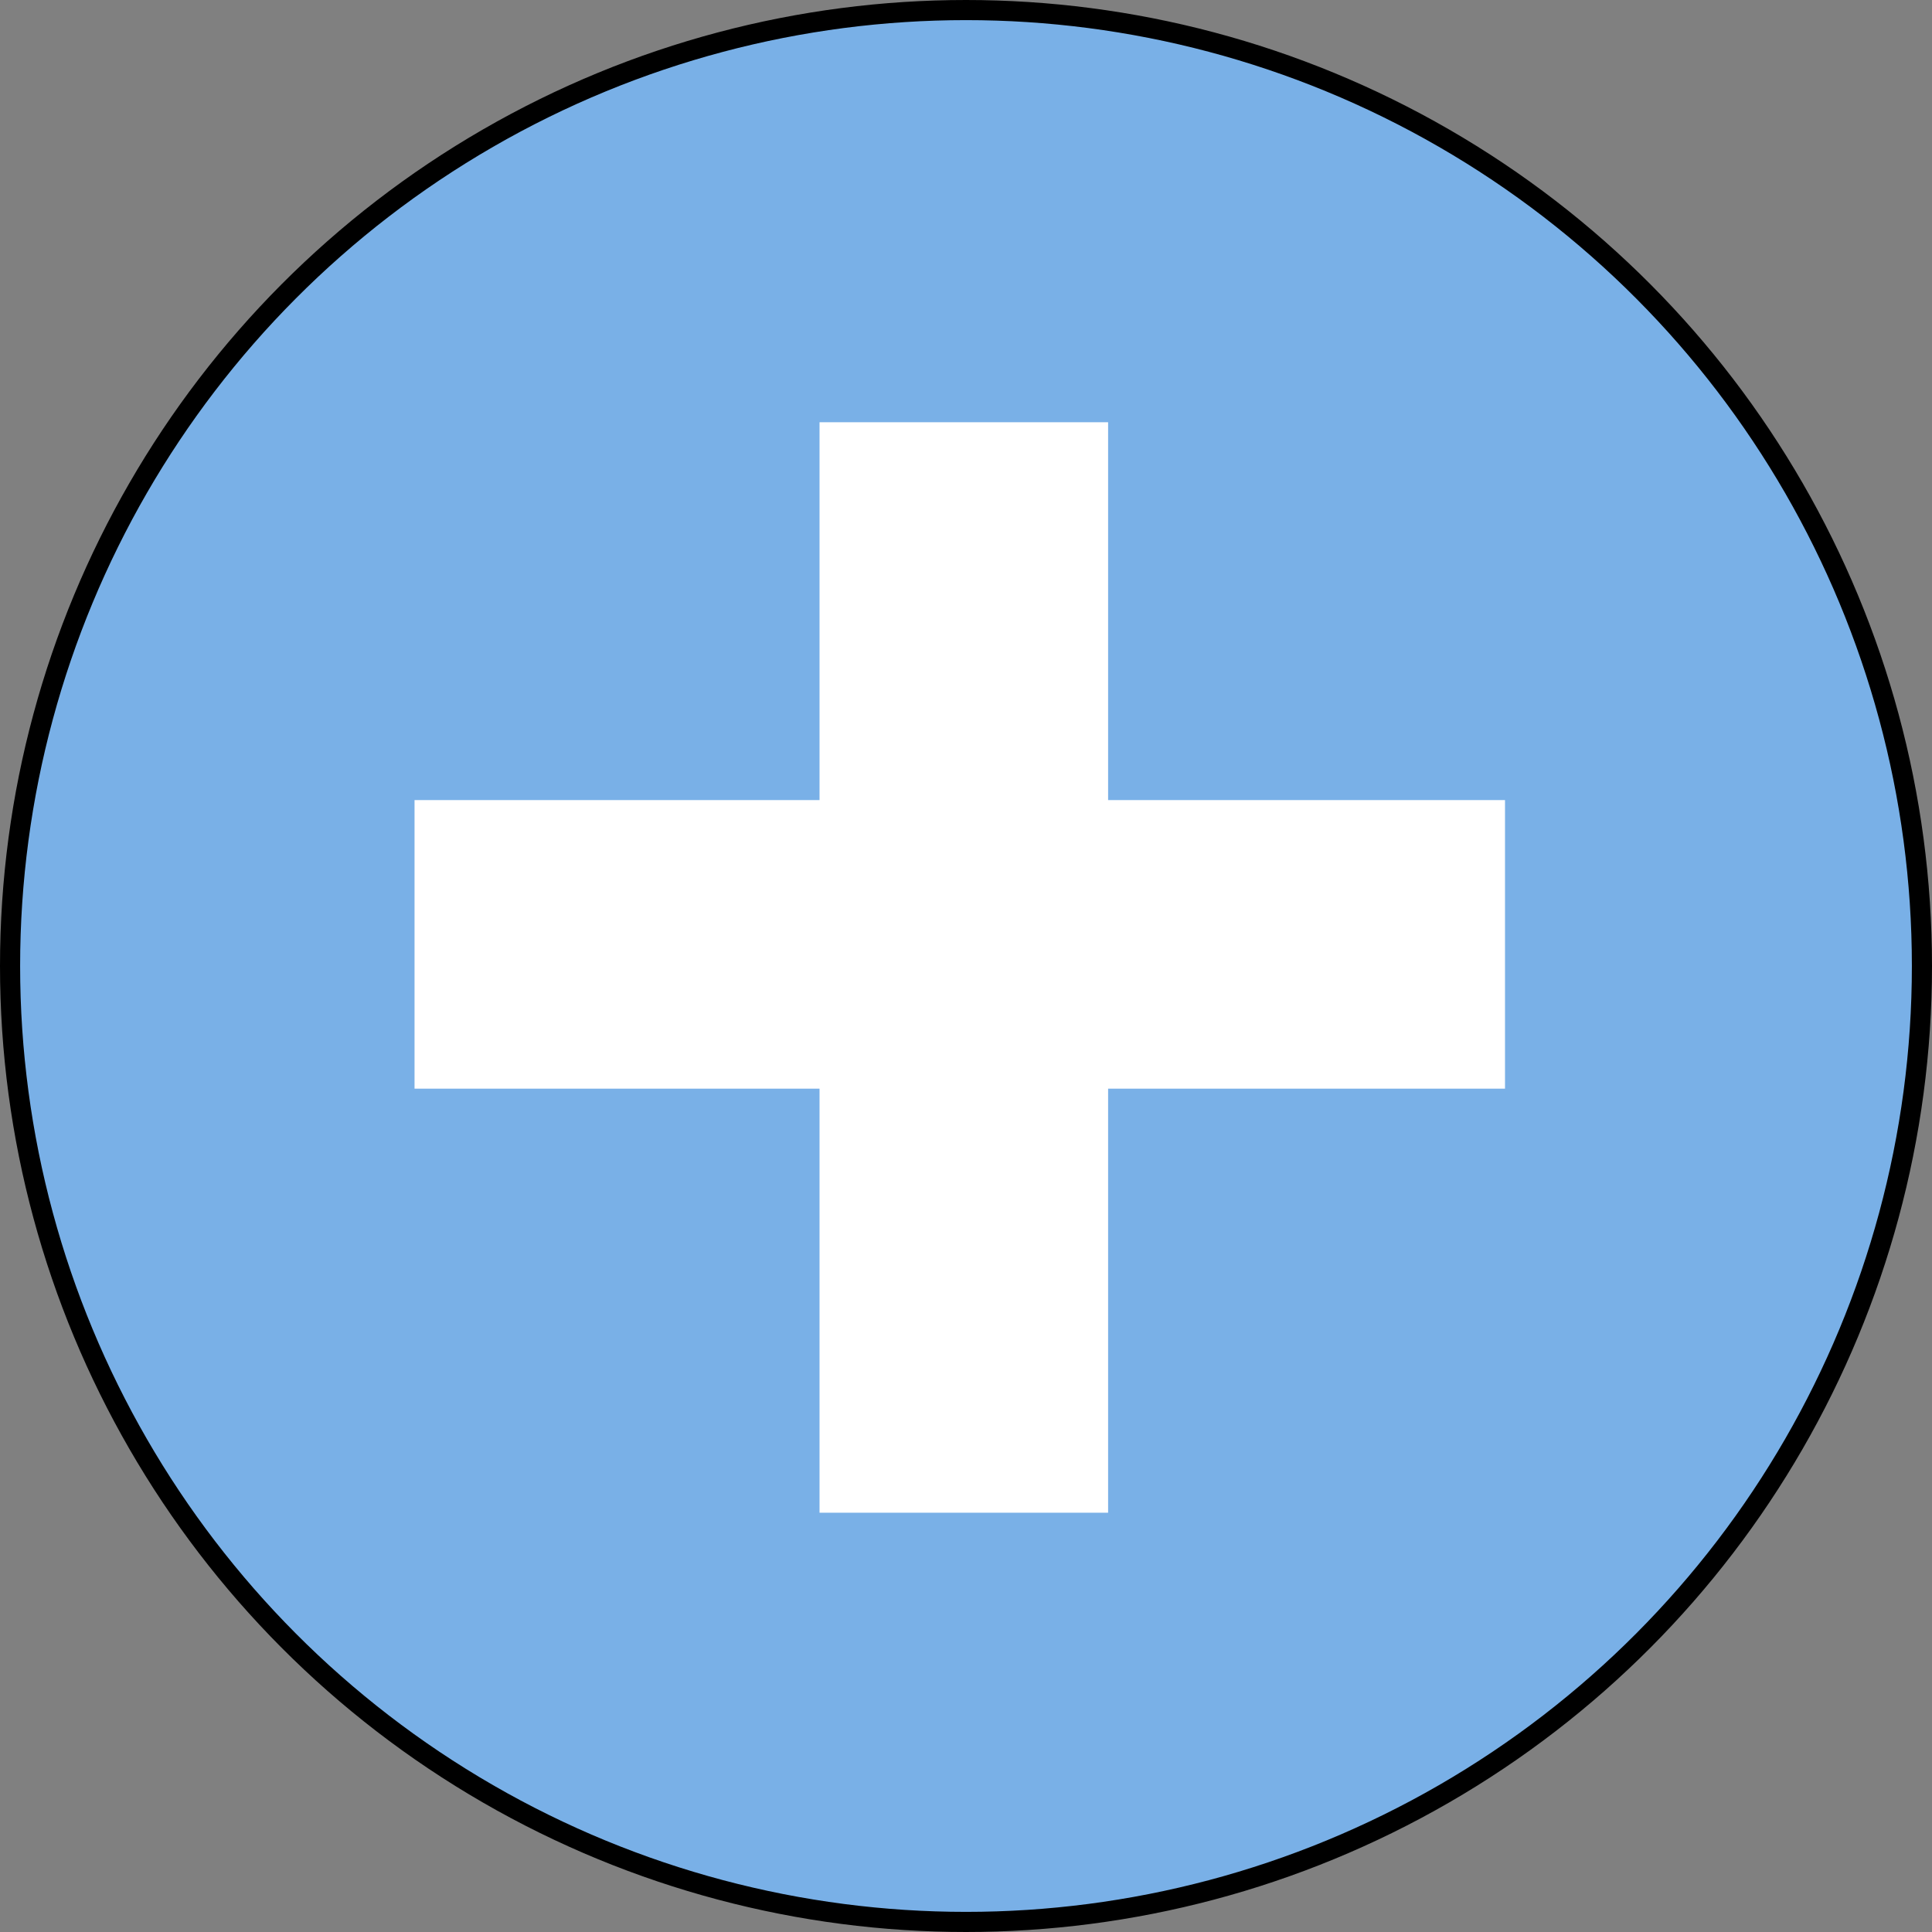 <?xml version="1.0" encoding="UTF-8" standalone="no"?>
<!-- Created with Inkscape (http://www.inkscape.org/) -->

<svg
   xmlns:dc="http://purl.org/dc/elements/1.1/"
   xmlns:cc="http://creativecommons.org/ns#"
   xmlns:rdf="http://www.w3.org/1999/02/22-rdf-syntax-ns#"
   xmlns:svg="http://www.w3.org/2000/svg"
   xmlns="http://www.w3.org/2000/svg"
   xmlns:sodipodi="http://sodipodi.sourceforge.net/DTD/sodipodi-0.dtd"
   xmlns:inkscape="http://www.inkscape.org/namespaces/inkscape"
   width="27.093mm"
   height="27.093mm"
   viewBox="0 0 96 96"
   id="svg14104"
   version="1.1"
   inkscape:version="0.92.2 (5c3e80d, 2017-08-06)"
   sodipodi:docname="WAD.svg">
  <rect x="0" y="0" width="96" height="96" fill="#808080" stroke="none"/>
  <defs
     id="defs14106" />
  <sodipodi:namedview
     id="base"
     pagecolor="#ffffff"
     bordercolor="#666666"
     borderopacity="1.0"
     inkscape:pageopacity="0.0"
     inkscape:pageshadow="2"
     inkscape:zoom="1.4"
     inkscape:cx="-166.40505"
     inkscape:cy="87.144456"
     inkscape:document-units="px"
     inkscape:current-layer="svg14104"
     showgrid="false"
     fit-margin-top="0"
     fit-margin-left="0"
     fit-margin-right="0"
     fit-margin-bottom="0"
     inkscape:window-width="1366"
     inkscape:window-height="705"
     inkscape:window-x="-8"
     inkscape:window-y="-8"
     inkscape:window-maximized="1" />
  <g
     id="WAD">
    <circle
       style="opacity:1;fill:#79b0e7;fill-opacity:1;stroke:#000000;stroke-width:1;stroke-miterlimit:4;stroke-dasharray:none;stroke-opacity:1"
       id="path4304-31-1-8-5"
       cx="48"
       cy="48"
       r="47.5" />
    <rect
       style="opacity:1;fill:#ffffff;fill-opacity:1;stroke:none;stroke-width:1.8;stroke-miterlimit:4;stroke-dasharray:none;stroke-opacity:1"
       id="rect4218-3-6-0-3"
       width="14.339"
       height="54.185"
       x="39.756"
       y="-74.783"
       transform="rotate(90)" />
    <rect
       style="opacity:1;fill:#ffffff;fill-opacity:1;stroke:none;stroke-width:1.8;stroke-miterlimit:4;stroke-dasharray:none;stroke-opacity:1"
       id="rect4218-3-6-6-2-8"
       width="14.339"
       height="54.185"
       x="-55.061"
       y="-75.166"
       transform="scale(-1)" />
  </g>
</svg>
